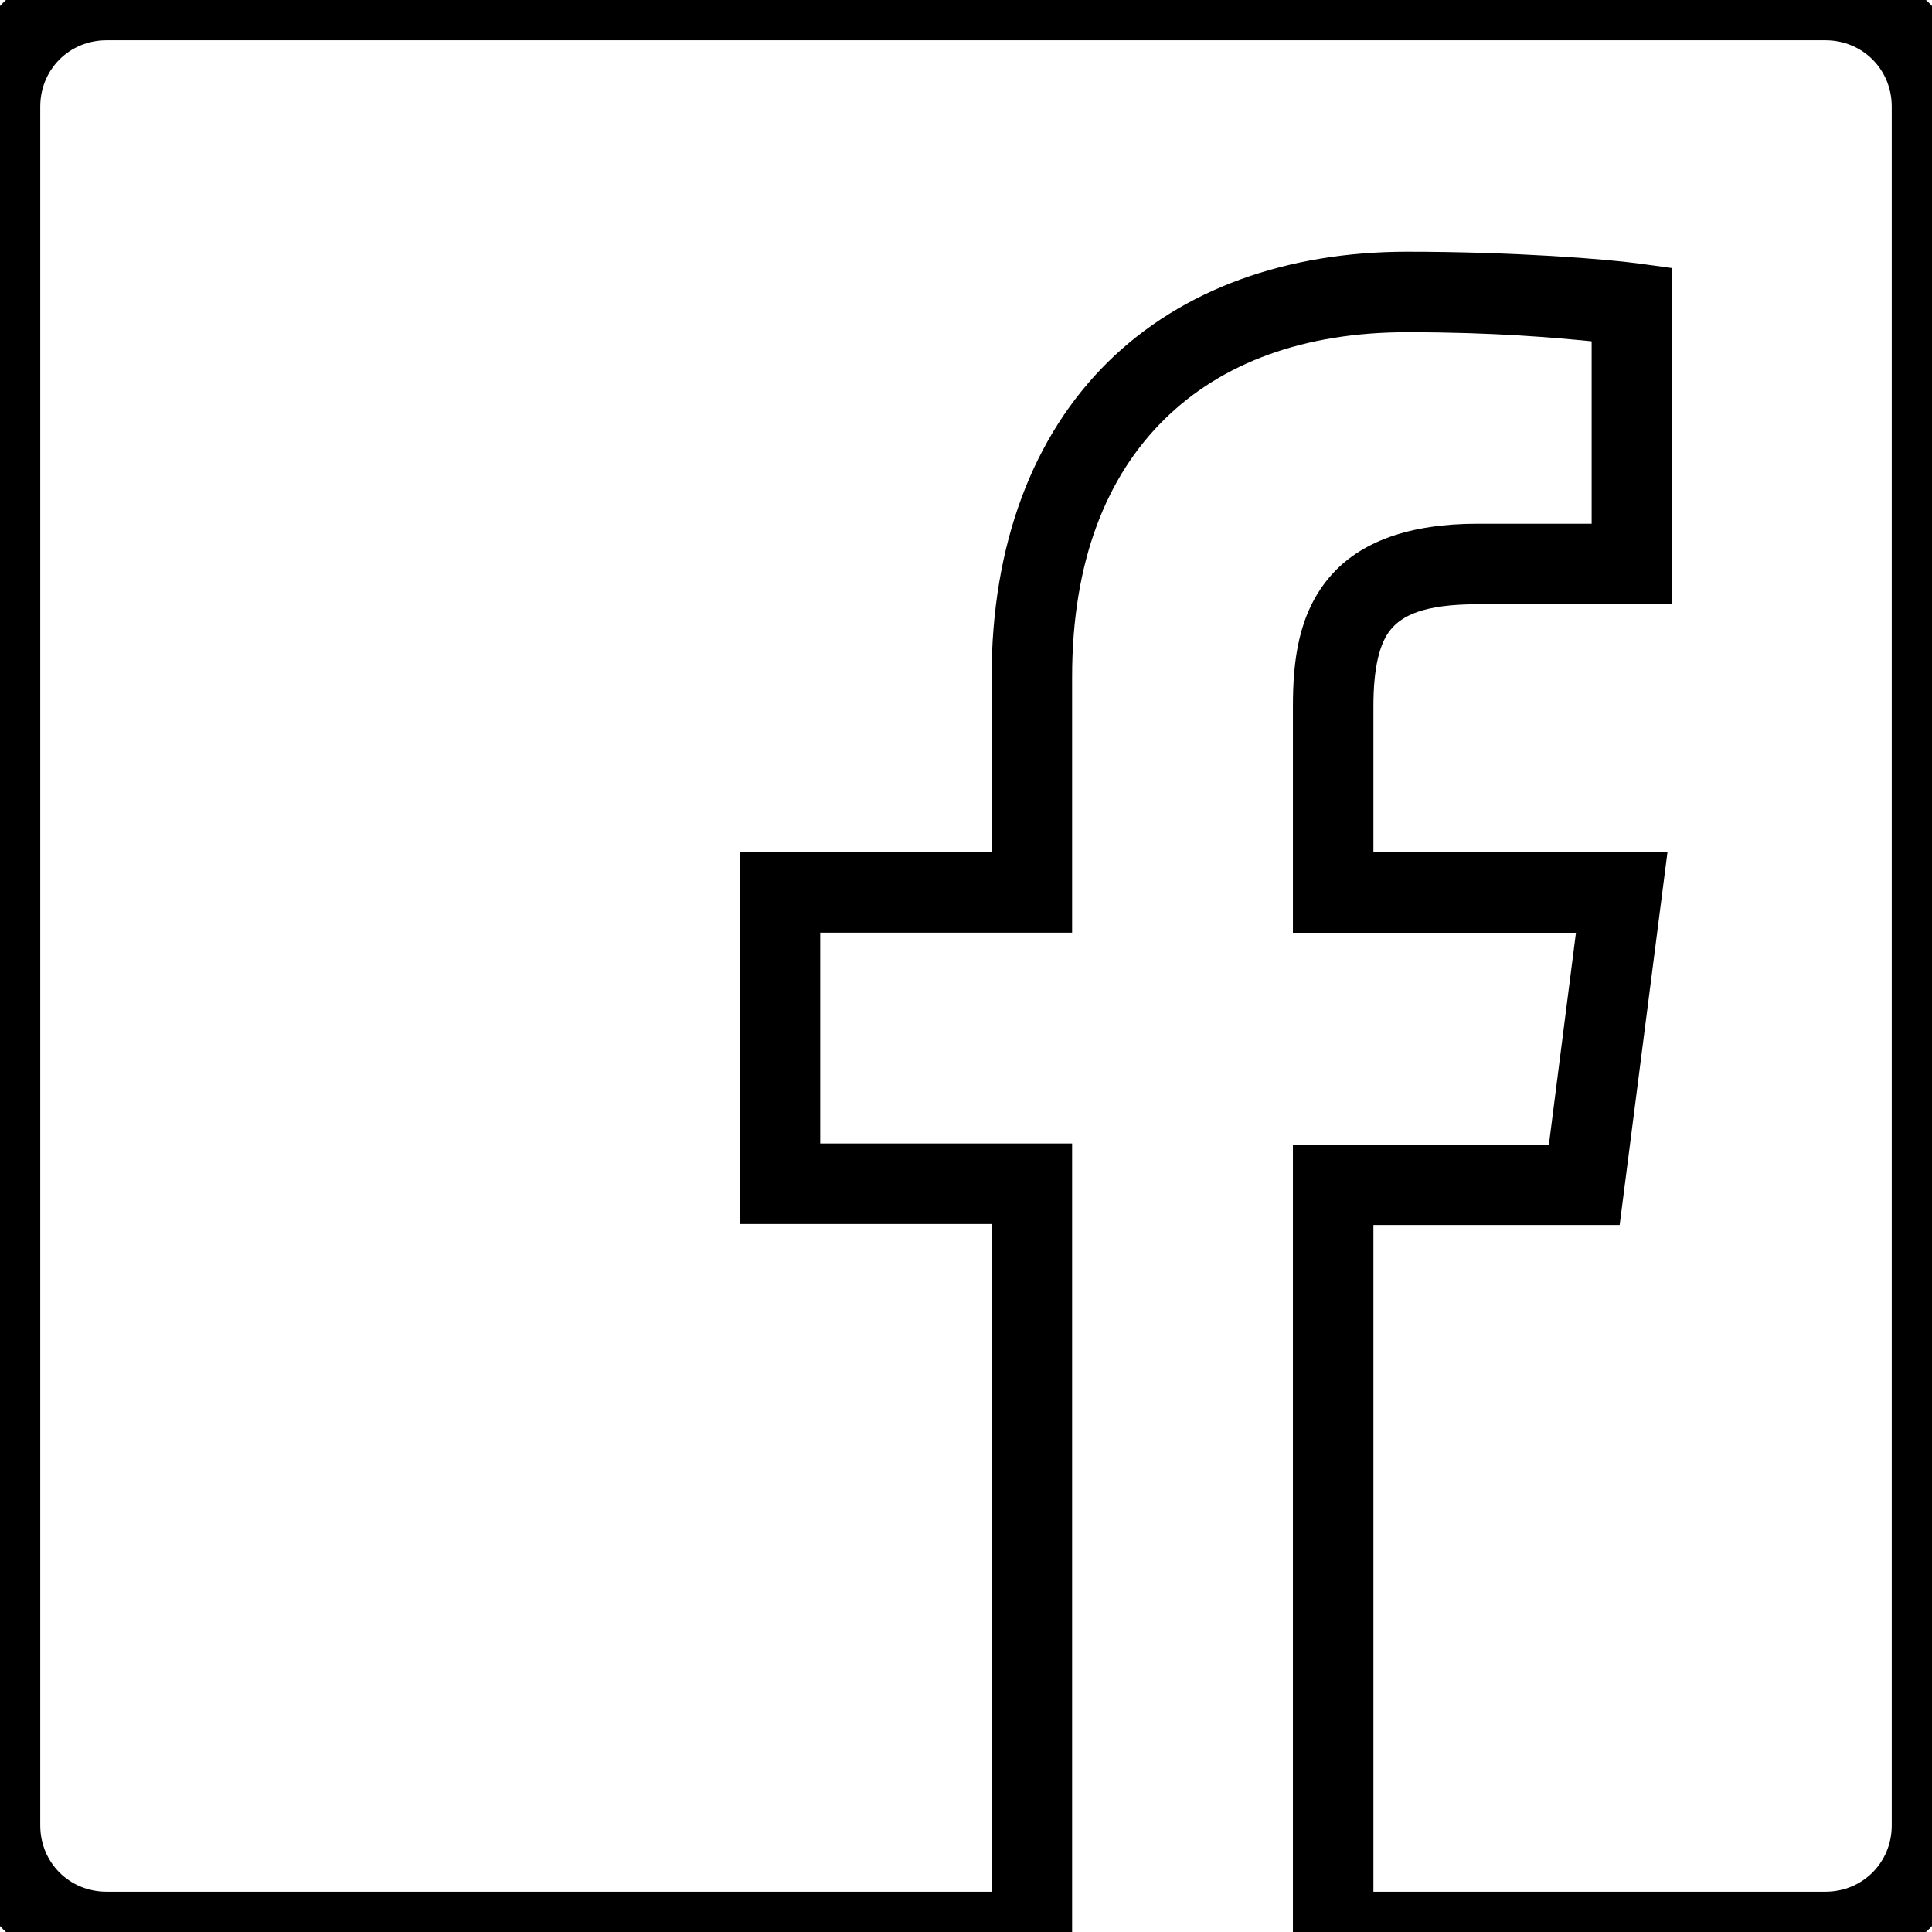 <?xml version="1.0" encoding="UTF-8" standalone="no"?>
<svg
   xmlns:dc="http://purl.org/dc/elements/1.1/"
   xmlns:cc="http://creativecommons.org/ns#"
   xmlns:rdf="http://www.w3.org/1999/02/22-rdf-syntax-ns#"
   xmlns:svg="http://www.w3.org/2000/svg"
   xmlns="http://www.w3.org/2000/svg"
   xmlns:sodipodi="http://sodipodi.sourceforge.net/DTD/sodipodi-0.dtd"
   xmlns:inkscape="http://www.inkscape.org/namespaces/inkscape"
   width="24"
   height="24"
   viewBox="0 0 24 24"
   version="1.1"
   id="svg4"
   sodipodi:docname="icon-24-facebook-primary.svg"
   inkscape:version="0.92.3 (2405546, 2018-03-11)">
  <defs
     id="defs8" />
  <sodipodi:namedview
     pagecolor="#ffffff"
     bordercolor="#666666"
     borderopacity="1"
     objecttolerance="10"
     gridtolerance="10"
     guidetolerance="10"
     inkscape:pageopacity="0"
     inkscape:pageshadow="2"
     inkscape:window-width="640"
     inkscape:window-height="480"
     id="namedview6"
     showgrid="false"
     inkscape:zoom="9.8333333"
     inkscape:cx="12"
     inkscape:cy="12"
     inkscape:window-x="67"
     inkscape:window-y="27"
     inkscape:window-maximized="0"
     inkscape:current-layer="svg4" />
  <path
     style="color:#000000;font-style:normal;font-variant:normal;font-weight:normal;font-stretch:normal;font-size:medium;line-height:normal;font-family:sans-serif;font-variant-ligatures:normal;font-variant-position:normal;font-variant-caps:normal;font-variant-numeric:normal;font-variant-alternates:normal;font-feature-settings:normal;text-indent:0;text-align:start;text-decoration:none;text-decoration-line:none;text-decoration-style:solid;text-decoration-color:#000000;letter-spacing:normal;word-spacing:normal;text-transform:none;writing-mode:lr-tb;direction:ltr;text-orientation:mixed;dominant-baseline:auto;baseline-shift:baseline;text-anchor:start;white-space:normal;shape-padding:0;clip-rule:nonzero;display:inline;overflow:visible;visibility:visible;opacity:1;isolation:auto;mix-blend-mode:normal;color-interpolation:sRGB;color-interpolation-filters:linearRGB;solid-color:#000000;solid-opacity:1;vector-effect:none;fill-opacity:1;fill-rule:evenodd;stroke:none;stroke-width:1;stroke-linecap:butt;stroke-linejoin:miter;stroke-miterlimit:4;stroke-dasharray:none;stroke-dashoffset:0;stroke-opacity:1;color-rendering:auto;image-rendering:auto;shape-rendering:auto;text-rendering:auto;enable-background:accumulate"
     d="M 1.324,-0.5 C 0.322,-0.5 -0.5,0.322 -0.5,1.324 V 22.676 C -0.5,23.678 0.322,24.5 1.324,24.5 H 13.318 V 14.205 h -3.129 v -2.619 h 3.129 V 8.41 c 0,-1.448 0.432,-2.496 1.145,-3.199 0.712,-0.703 1.734,-1.084 3.016,-1.084 1.093,0 1.844,0.069 2.293,0.113 v 2.266 h -1.42 c -0.83,0 -1.461,0.215 -1.842,0.67 -0.381,0.455 -0.449,1.028 -0.449,1.6 v 2.811 h 3.516 l -0.336,2.631 H 16.061 V 24.5 h 6.615 C 23.678,24.5 24.5,23.677 24.5,22.676 V 1.324 C 24.5,0.322 23.678,-0.5 22.676,-0.5 Z m 0,1 H 22.676 C 23.138,0.5 23.5,0.862 23.5,1.324 V 22.676 C 23.5,23.138 23.138,23.5 22.676,23.5 h -5.615 v -8.283 h 3.059 l 0.594,-4.631 H 17.061 V 8.775 c 0,-0.479 0.076,-0.789 0.217,-0.957 0.14,-0.168 0.404,-0.312 1.074,-0.312 h 2.42 V 3.33 l -0.432,-0.059 C 19.95,3.219 18.826,3.127 17.479,3.127 15.994,3.127 14.686,3.586 13.76,4.5 12.834,5.414 12.318,6.759 12.318,8.41 V 10.586 H 9.189 v 4.619 H 12.318 V 23.5 H 1.324 C 0.862,23.5 0.5,23.138 0.5,22.676 V 1.324 C 0.5,0.862 0.862,0.5 1.324,0.5 Z"
     id="path2"
     inkscape:connector-curvature="0" />
</svg>
